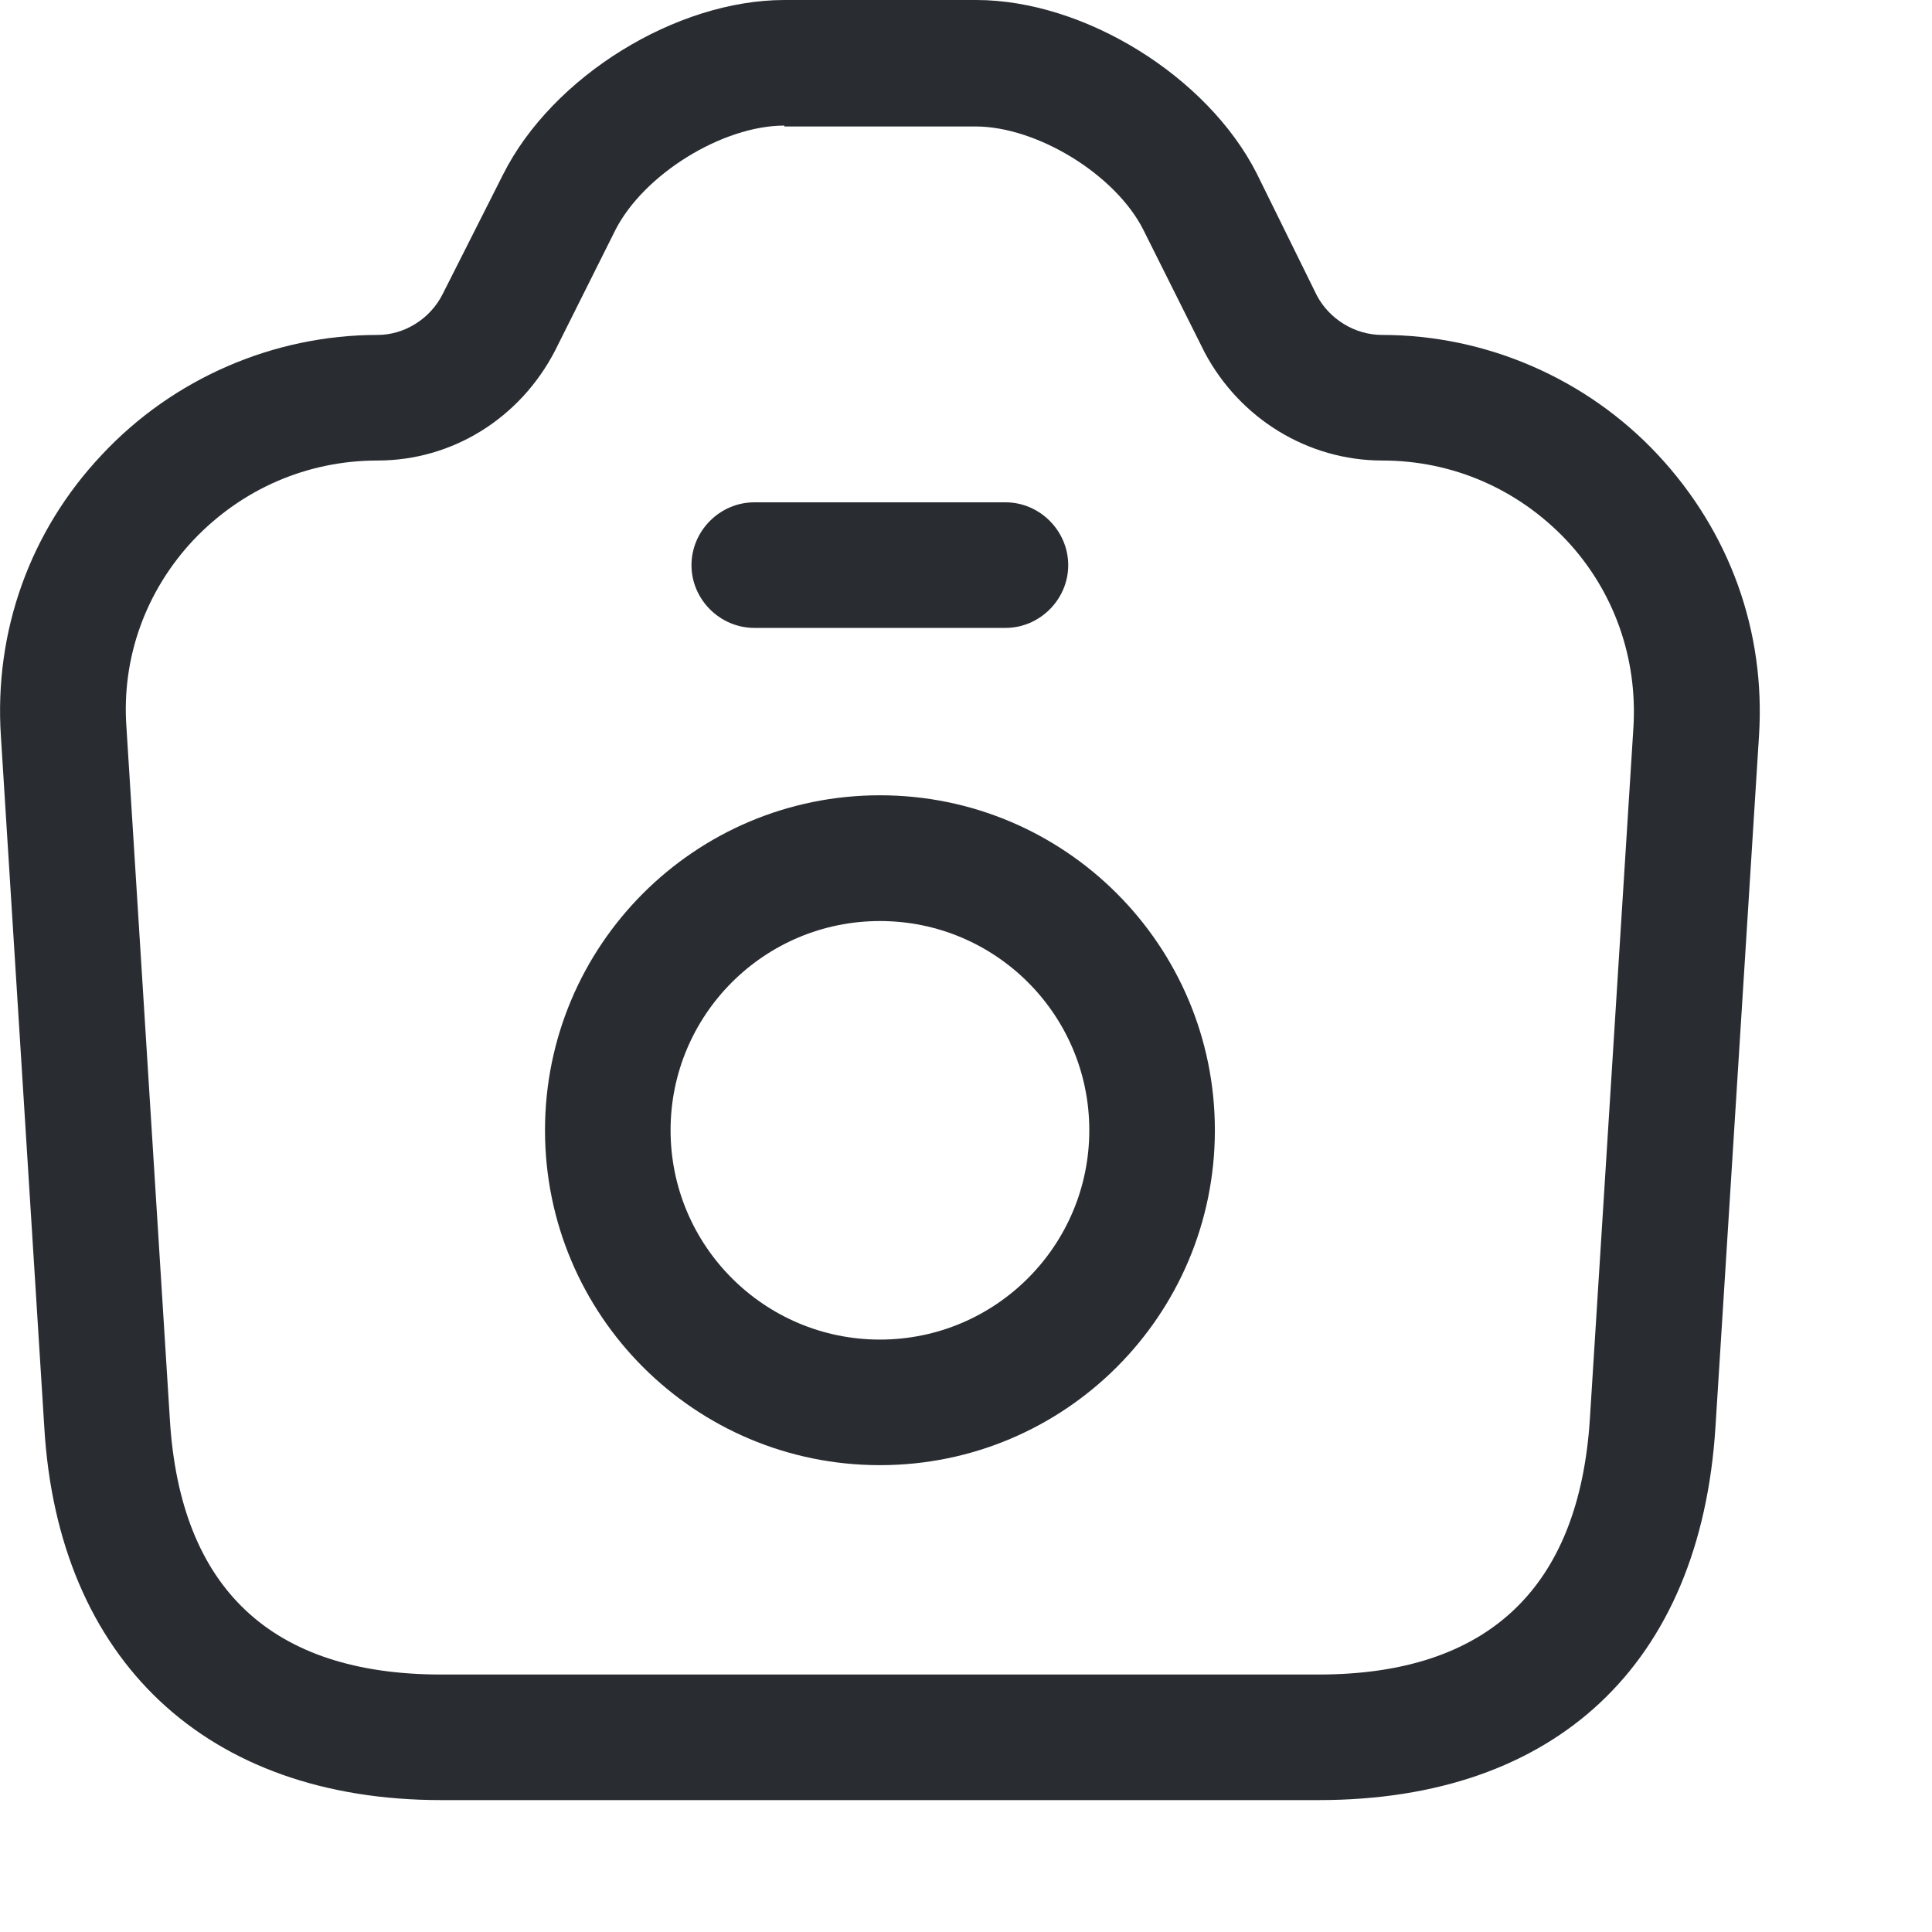 <svg width="11" height="11" viewBox="0 0 11 11" fill="none" xmlns="http://www.w3.org/2000/svg">
<path d="M7.508 10.249H2.512C1.177 10.249 0.329 9.453 0.252 8.123L0.005 4.19C-0.034 3.594 0.171 3.022 0.581 2.588C0.986 2.155 1.558 1.907 2.15 1.907C2.302 1.907 2.45 1.816 2.521 1.673L2.865 0.992C3.146 0.434 3.851 0 4.466 0H5.558C6.173 0 6.874 0.434 7.155 0.987L7.498 1.683C7.569 1.816 7.712 1.907 7.87 1.907C8.461 1.907 9.033 2.155 9.438 2.588C9.848 3.027 10.053 3.594 10.015 4.19L9.767 8.127C9.681 9.476 8.857 10.249 7.508 10.249ZM4.466 0.715C4.114 0.715 3.665 0.992 3.503 1.311L3.16 1.997C2.96 2.383 2.574 2.622 2.15 2.622C1.749 2.622 1.377 2.784 1.101 3.075C0.829 3.365 0.691 3.747 0.72 4.142L0.967 8.08C1.025 9.043 1.544 9.534 2.512 9.534H7.508C8.47 9.534 8.99 9.043 9.052 8.08L9.3 4.142C9.324 3.747 9.19 3.365 8.918 3.075C8.642 2.784 8.27 2.622 7.87 2.622C7.446 2.622 7.059 2.383 6.859 2.007L6.511 1.311C6.354 0.996 5.906 0.72 5.553 0.72H4.466V0.715Z" fill="#292D32"/>
<path d="M5.725 3.575H4.295C4.099 3.575 3.937 3.413 3.937 3.218C3.937 3.022 4.099 2.86 4.295 2.86H5.725C5.92 2.86 6.082 3.022 6.082 3.218C6.082 3.413 5.92 3.575 5.725 3.575Z" fill="#292D32"/>
<path d="M5.01 8.342C3.956 8.342 3.103 7.489 3.103 6.435C3.103 5.382 3.956 4.528 5.01 4.528C6.063 4.528 6.917 5.382 6.917 6.435C6.917 7.489 6.063 8.342 5.01 8.342ZM5.01 5.244C4.352 5.244 3.818 5.777 3.818 6.435C3.818 7.093 4.352 7.627 5.01 7.627C5.668 7.627 6.202 7.093 6.202 6.435C6.202 5.777 5.668 5.244 5.01 5.244Z" fill="#292D32"/>
</svg>
